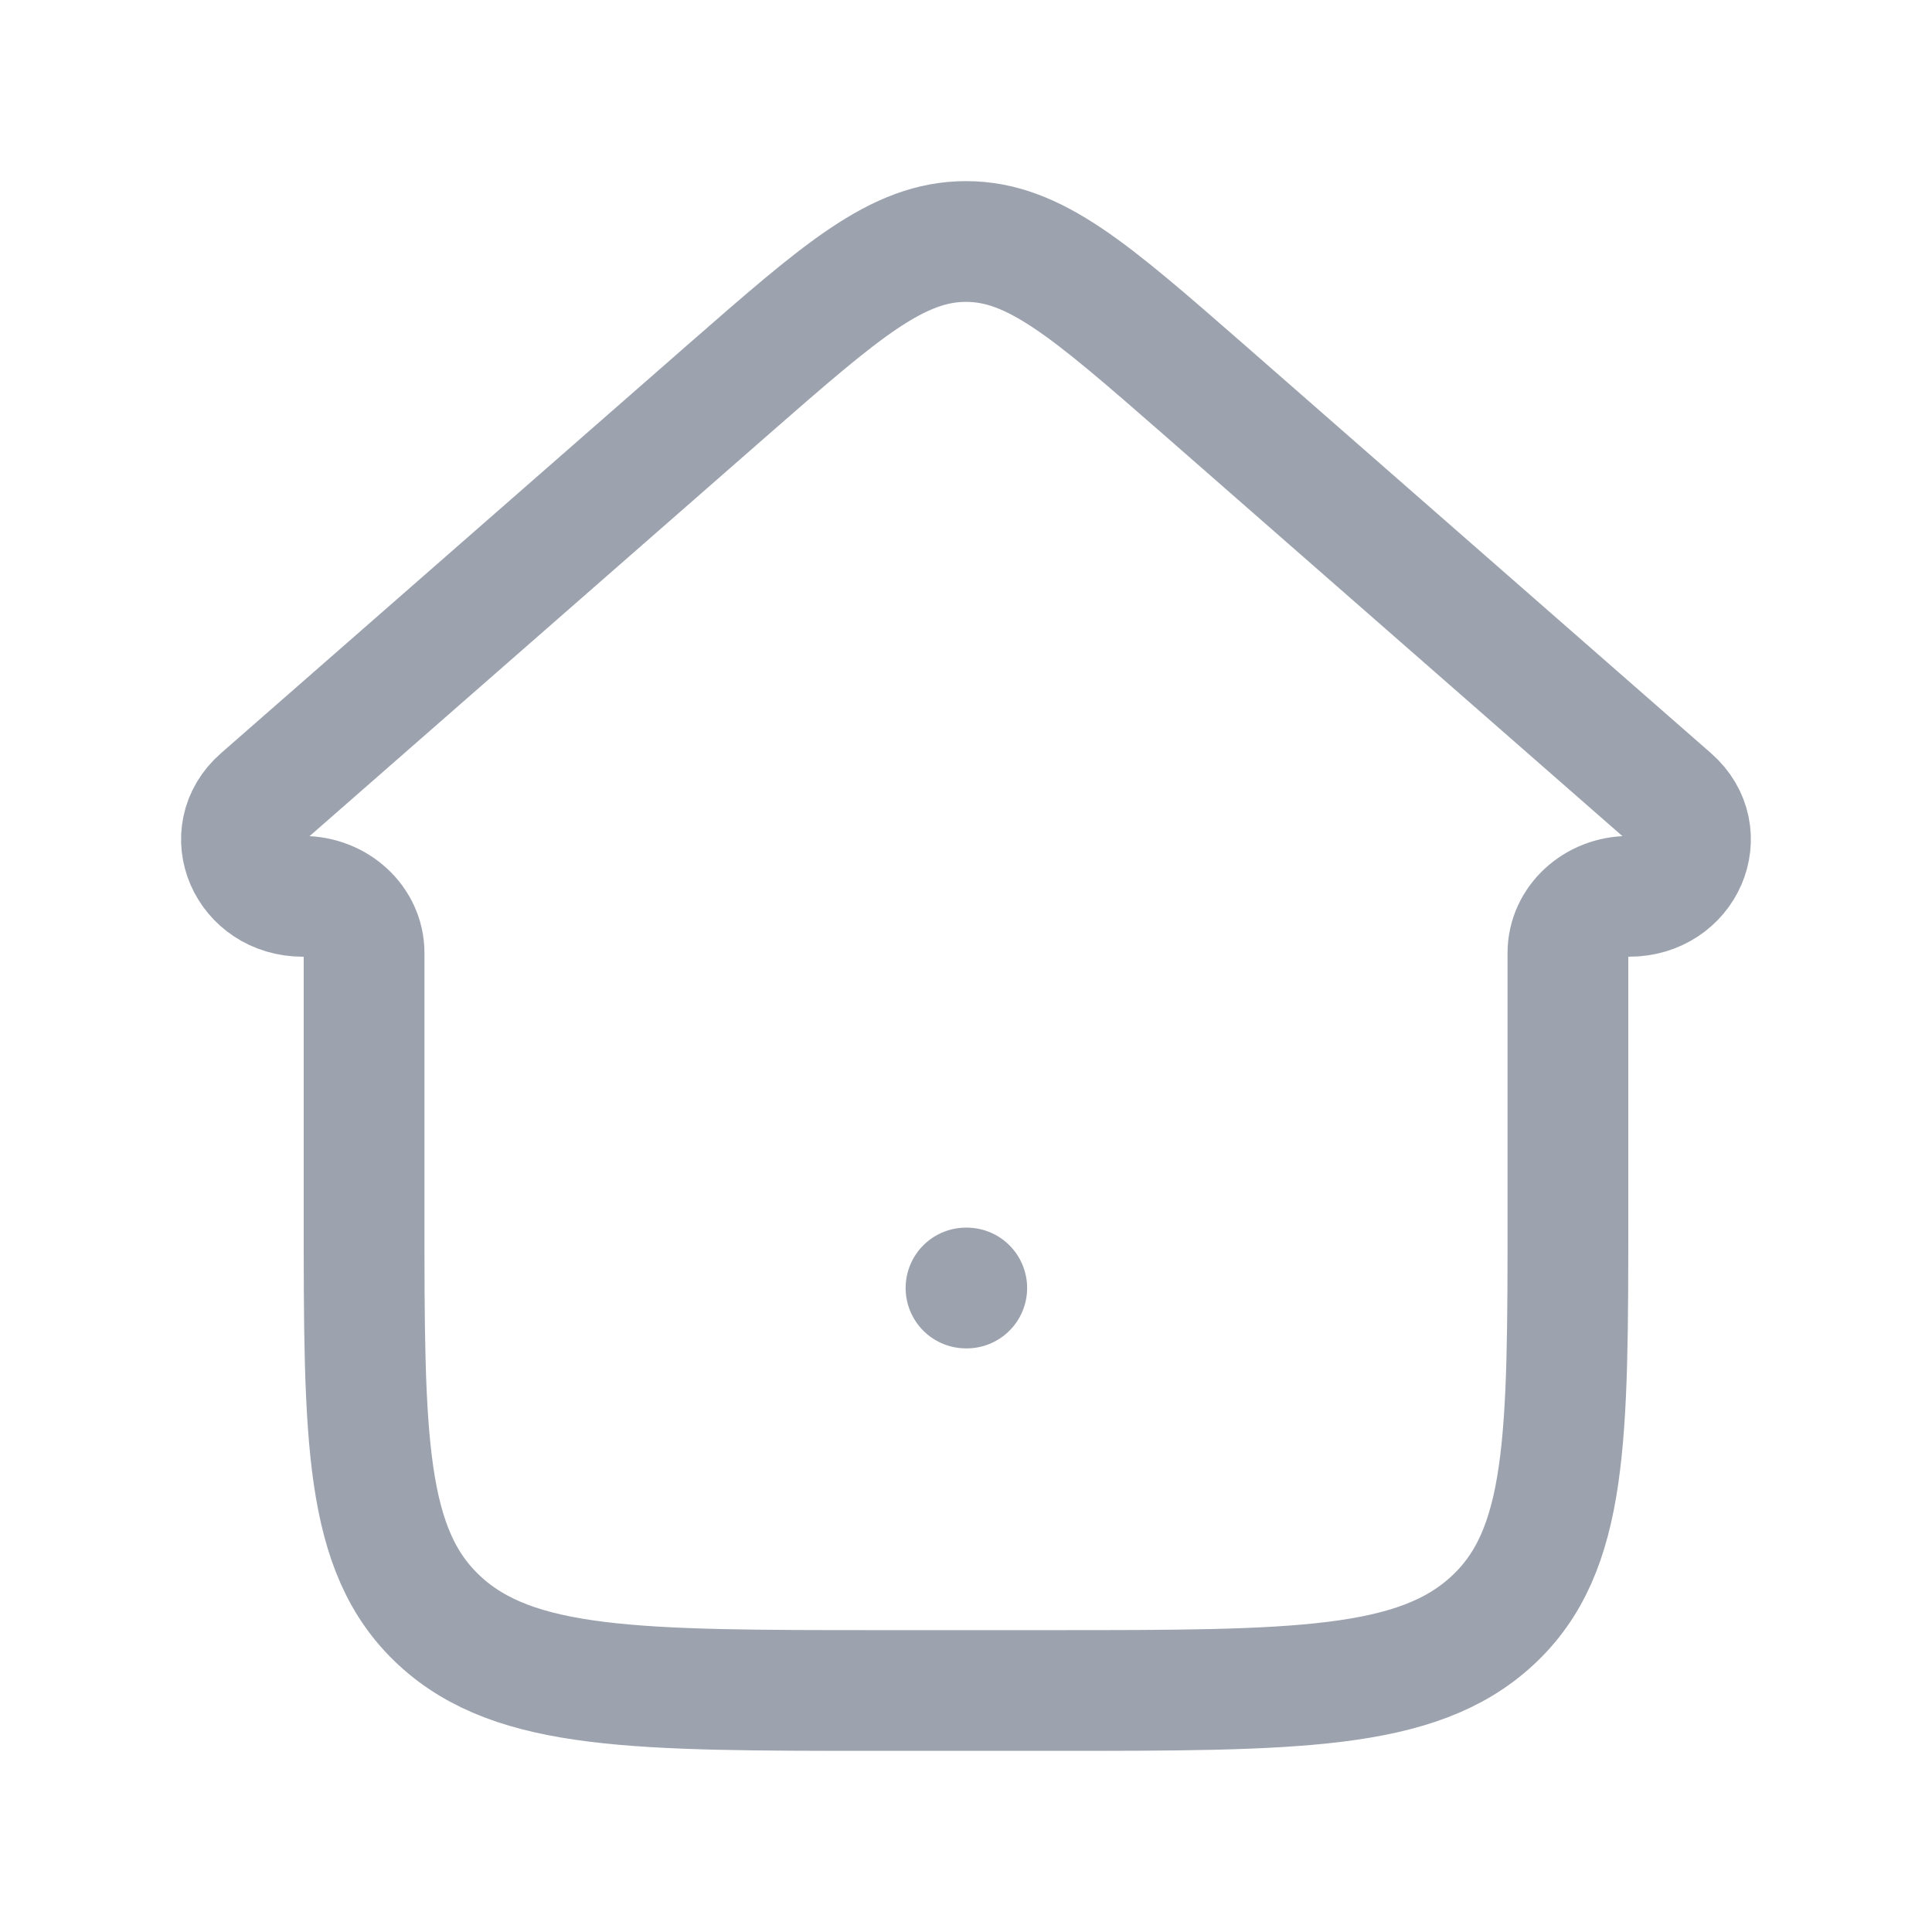 <svg width="18" height="18" viewBox="0 0 18 18" fill="none" xmlns="http://www.w3.org/2000/svg">
<path d="M9 12H9.007M6.796 3.619L2.429 7.441C2.054 7.769 2.306 8.351 2.821 8.351C3.136 8.351 3.392 8.587 3.392 8.878V11.311C3.392 13.403 3.392 14.45 4.096 15.1C4.8 15.75 5.932 15.75 8.199 15.75H9.801C12.067 15.75 13.2 15.75 13.903 15.1C14.608 14.45 14.608 13.403 14.608 11.311V8.878C14.608 8.587 14.863 8.351 15.178 8.351C15.694 8.351 15.945 7.769 15.571 7.441L11.204 3.619C10.16 2.708 9.638 2.25 9 2.25C8.362 2.25 7.84 2.707 6.796 3.619Z" stroke="#9CA3AF" stroke-width="1.125" stroke-linecap="round" stroke-linejoin="round"/>
</svg>
